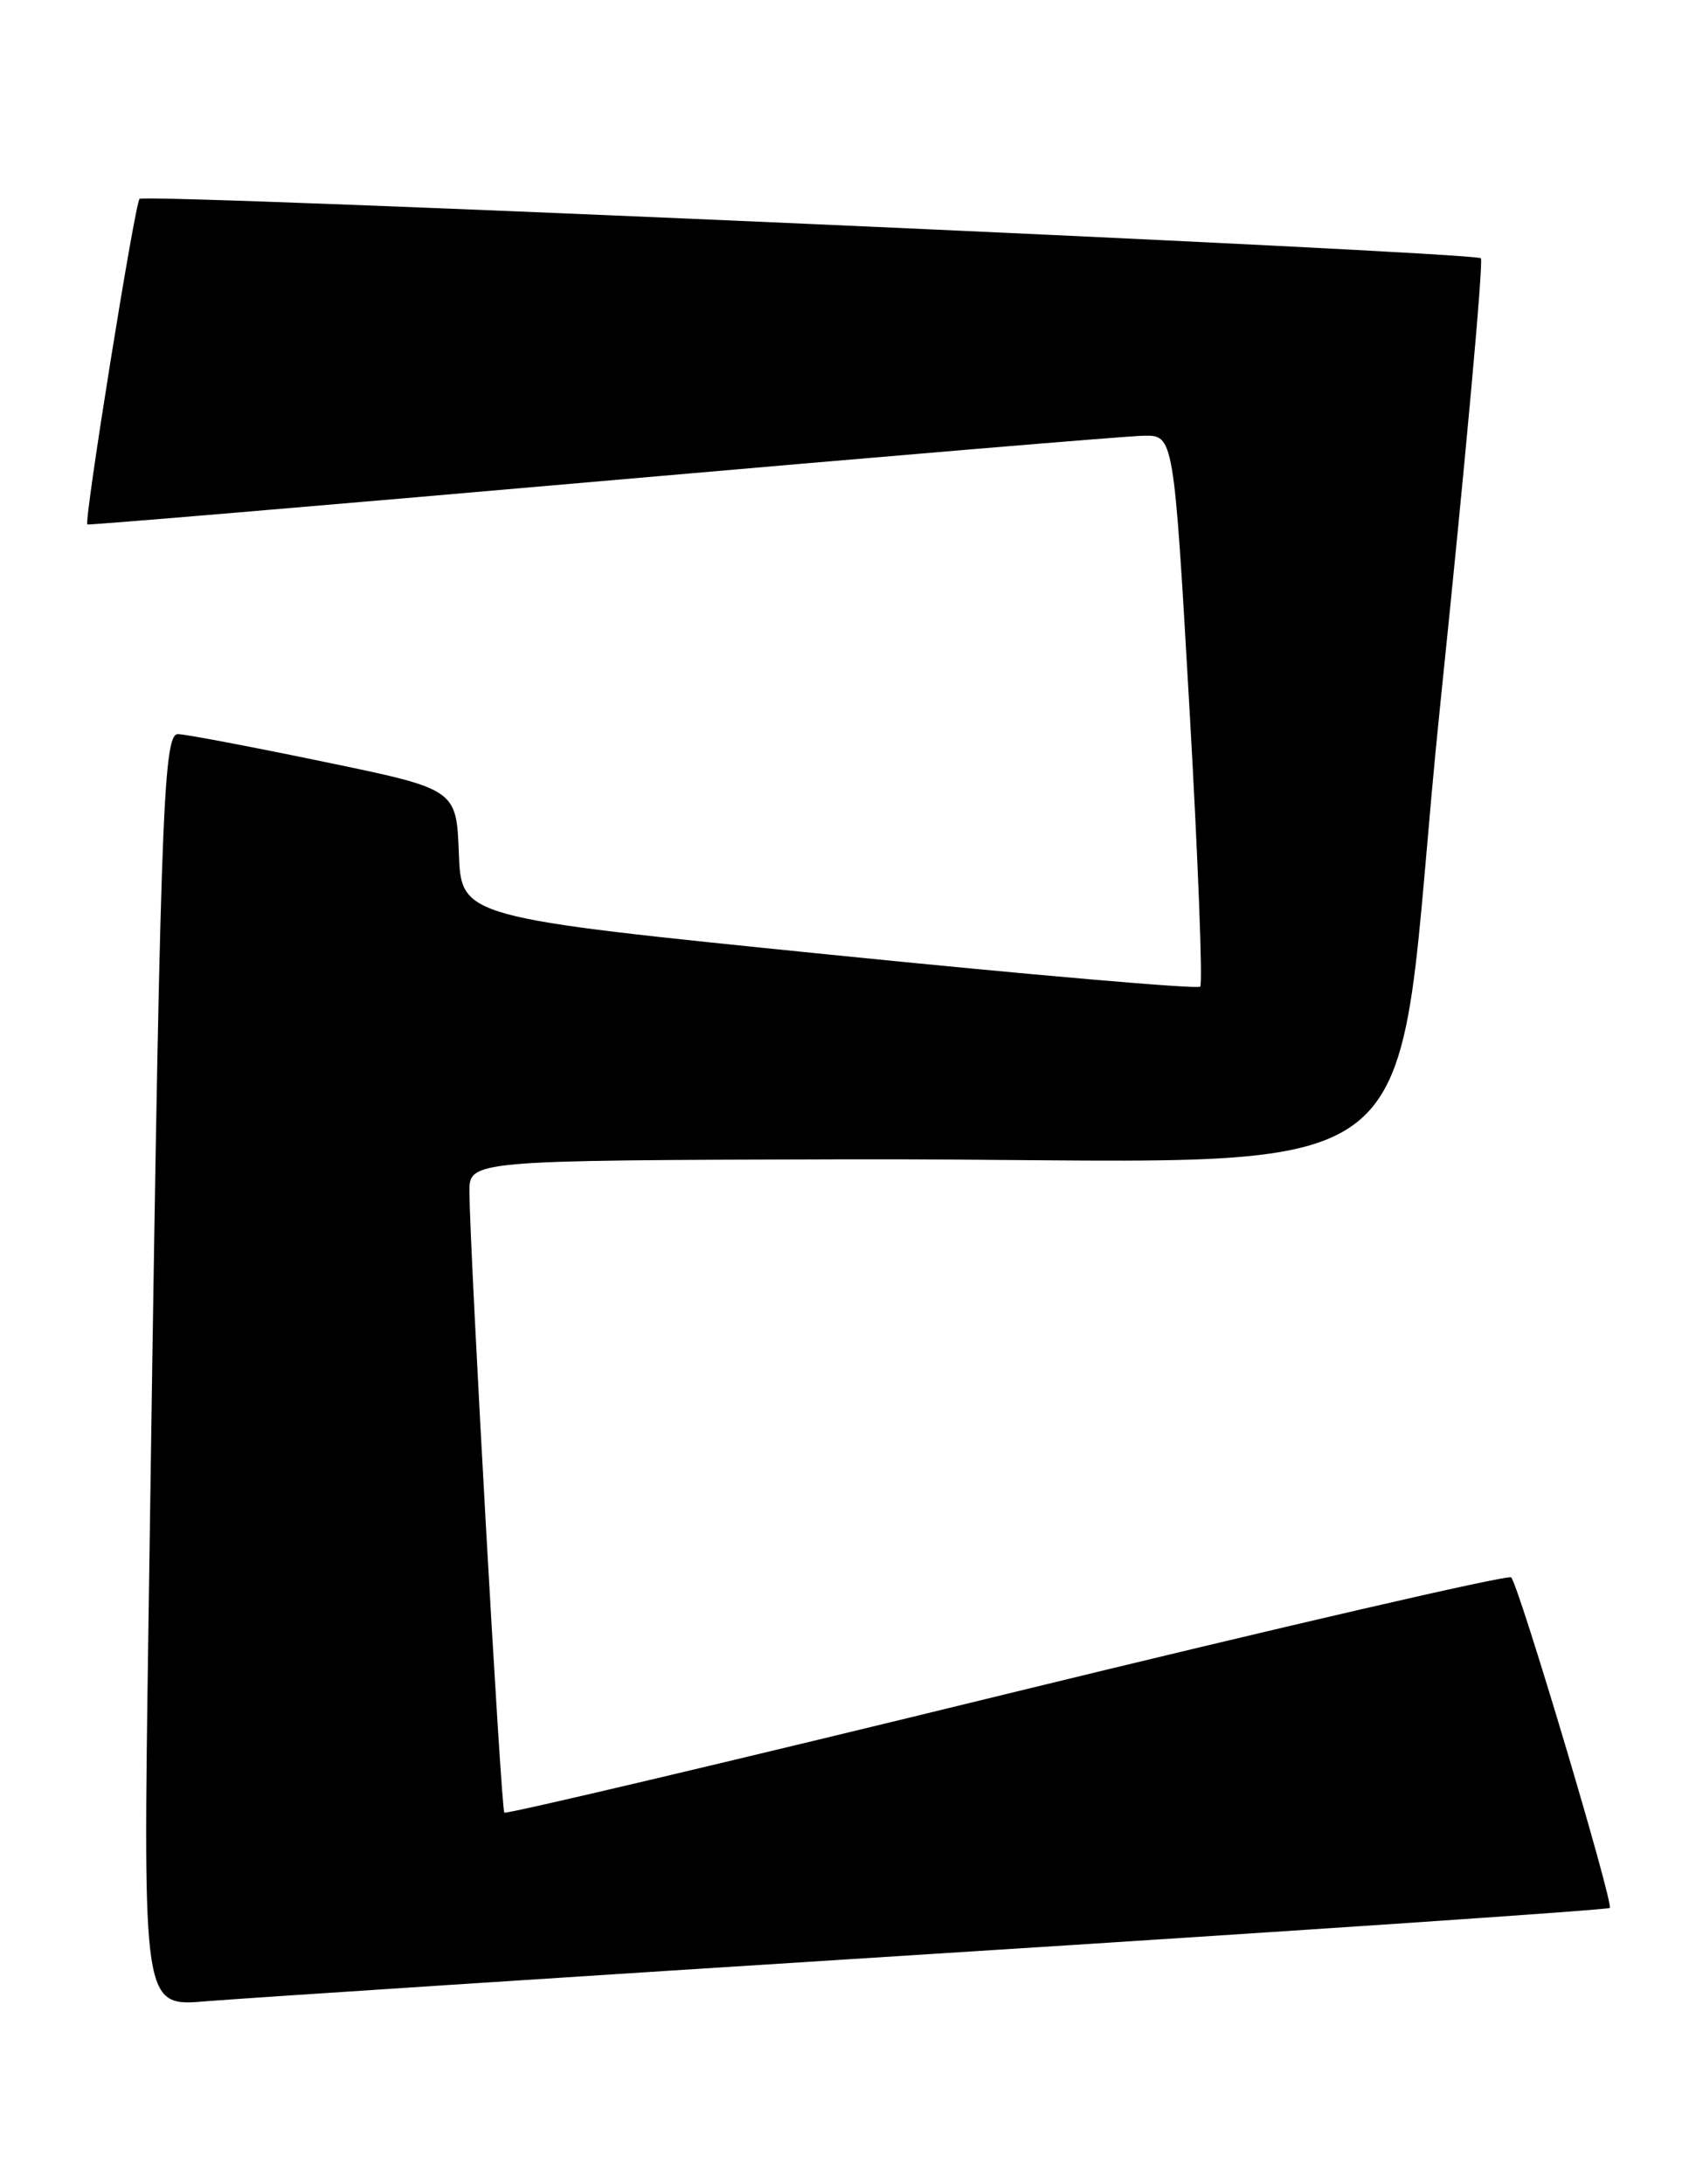 <?xml version="1.0" encoding="UTF-8" standalone="no"?>
<!DOCTYPE svg PUBLIC "-//W3C//DTD SVG 1.1//EN" "http://www.w3.org/Graphics/SVG/1.1/DTD/svg11.dtd" >
<svg xmlns="http://www.w3.org/2000/svg" xmlns:xlink="http://www.w3.org/1999/xlink" version="1.1" viewBox="0 0 198 256">
 <g >
 <path fill="currentColor"
d=" M 109.91 228.97 C 153.04 226.24 188.50 223.84 188.71 223.62 C 189.20 223.14 178.04 185.73 177.15 184.88 C 176.79 184.53 150.18 190.68 118.00 198.54 C 85.83 206.41 59.33 212.66 59.12 212.45 C 58.74 212.07 55.10 147.27 55.03 139.75 C 55.00 136.00 55.00 136.00 98.75 135.88 C 171.82 135.67 162.61 142.66 168.83 82.68 C 171.78 54.18 173.93 30.60 173.60 30.27 C 172.85 29.52 17.05 22.62 16.36 23.31 C 15.80 23.87 9.81 61.20 10.24 61.47 C 10.38 61.57 37.50 59.28 70.50 56.39 C 103.50 53.50 132.10 51.10 134.05 51.07 C 137.60 51.00 137.60 51.00 139.44 83.03 C 140.45 100.65 141.01 115.32 140.70 115.64 C 140.38 115.96 120.76 114.26 97.10 111.87 C 54.08 107.52 54.08 107.52 53.79 100.01 C 53.50 92.50 53.50 92.50 38.00 89.29 C 29.47 87.52 21.77 86.06 20.87 86.04 C 19.07 86.00 18.76 95.62 17.39 191.35 C 16.76 235.19 16.76 235.19 24.13 234.56 C 28.18 234.22 66.78 231.70 109.91 228.97 Z "/>
</g>
</svg>